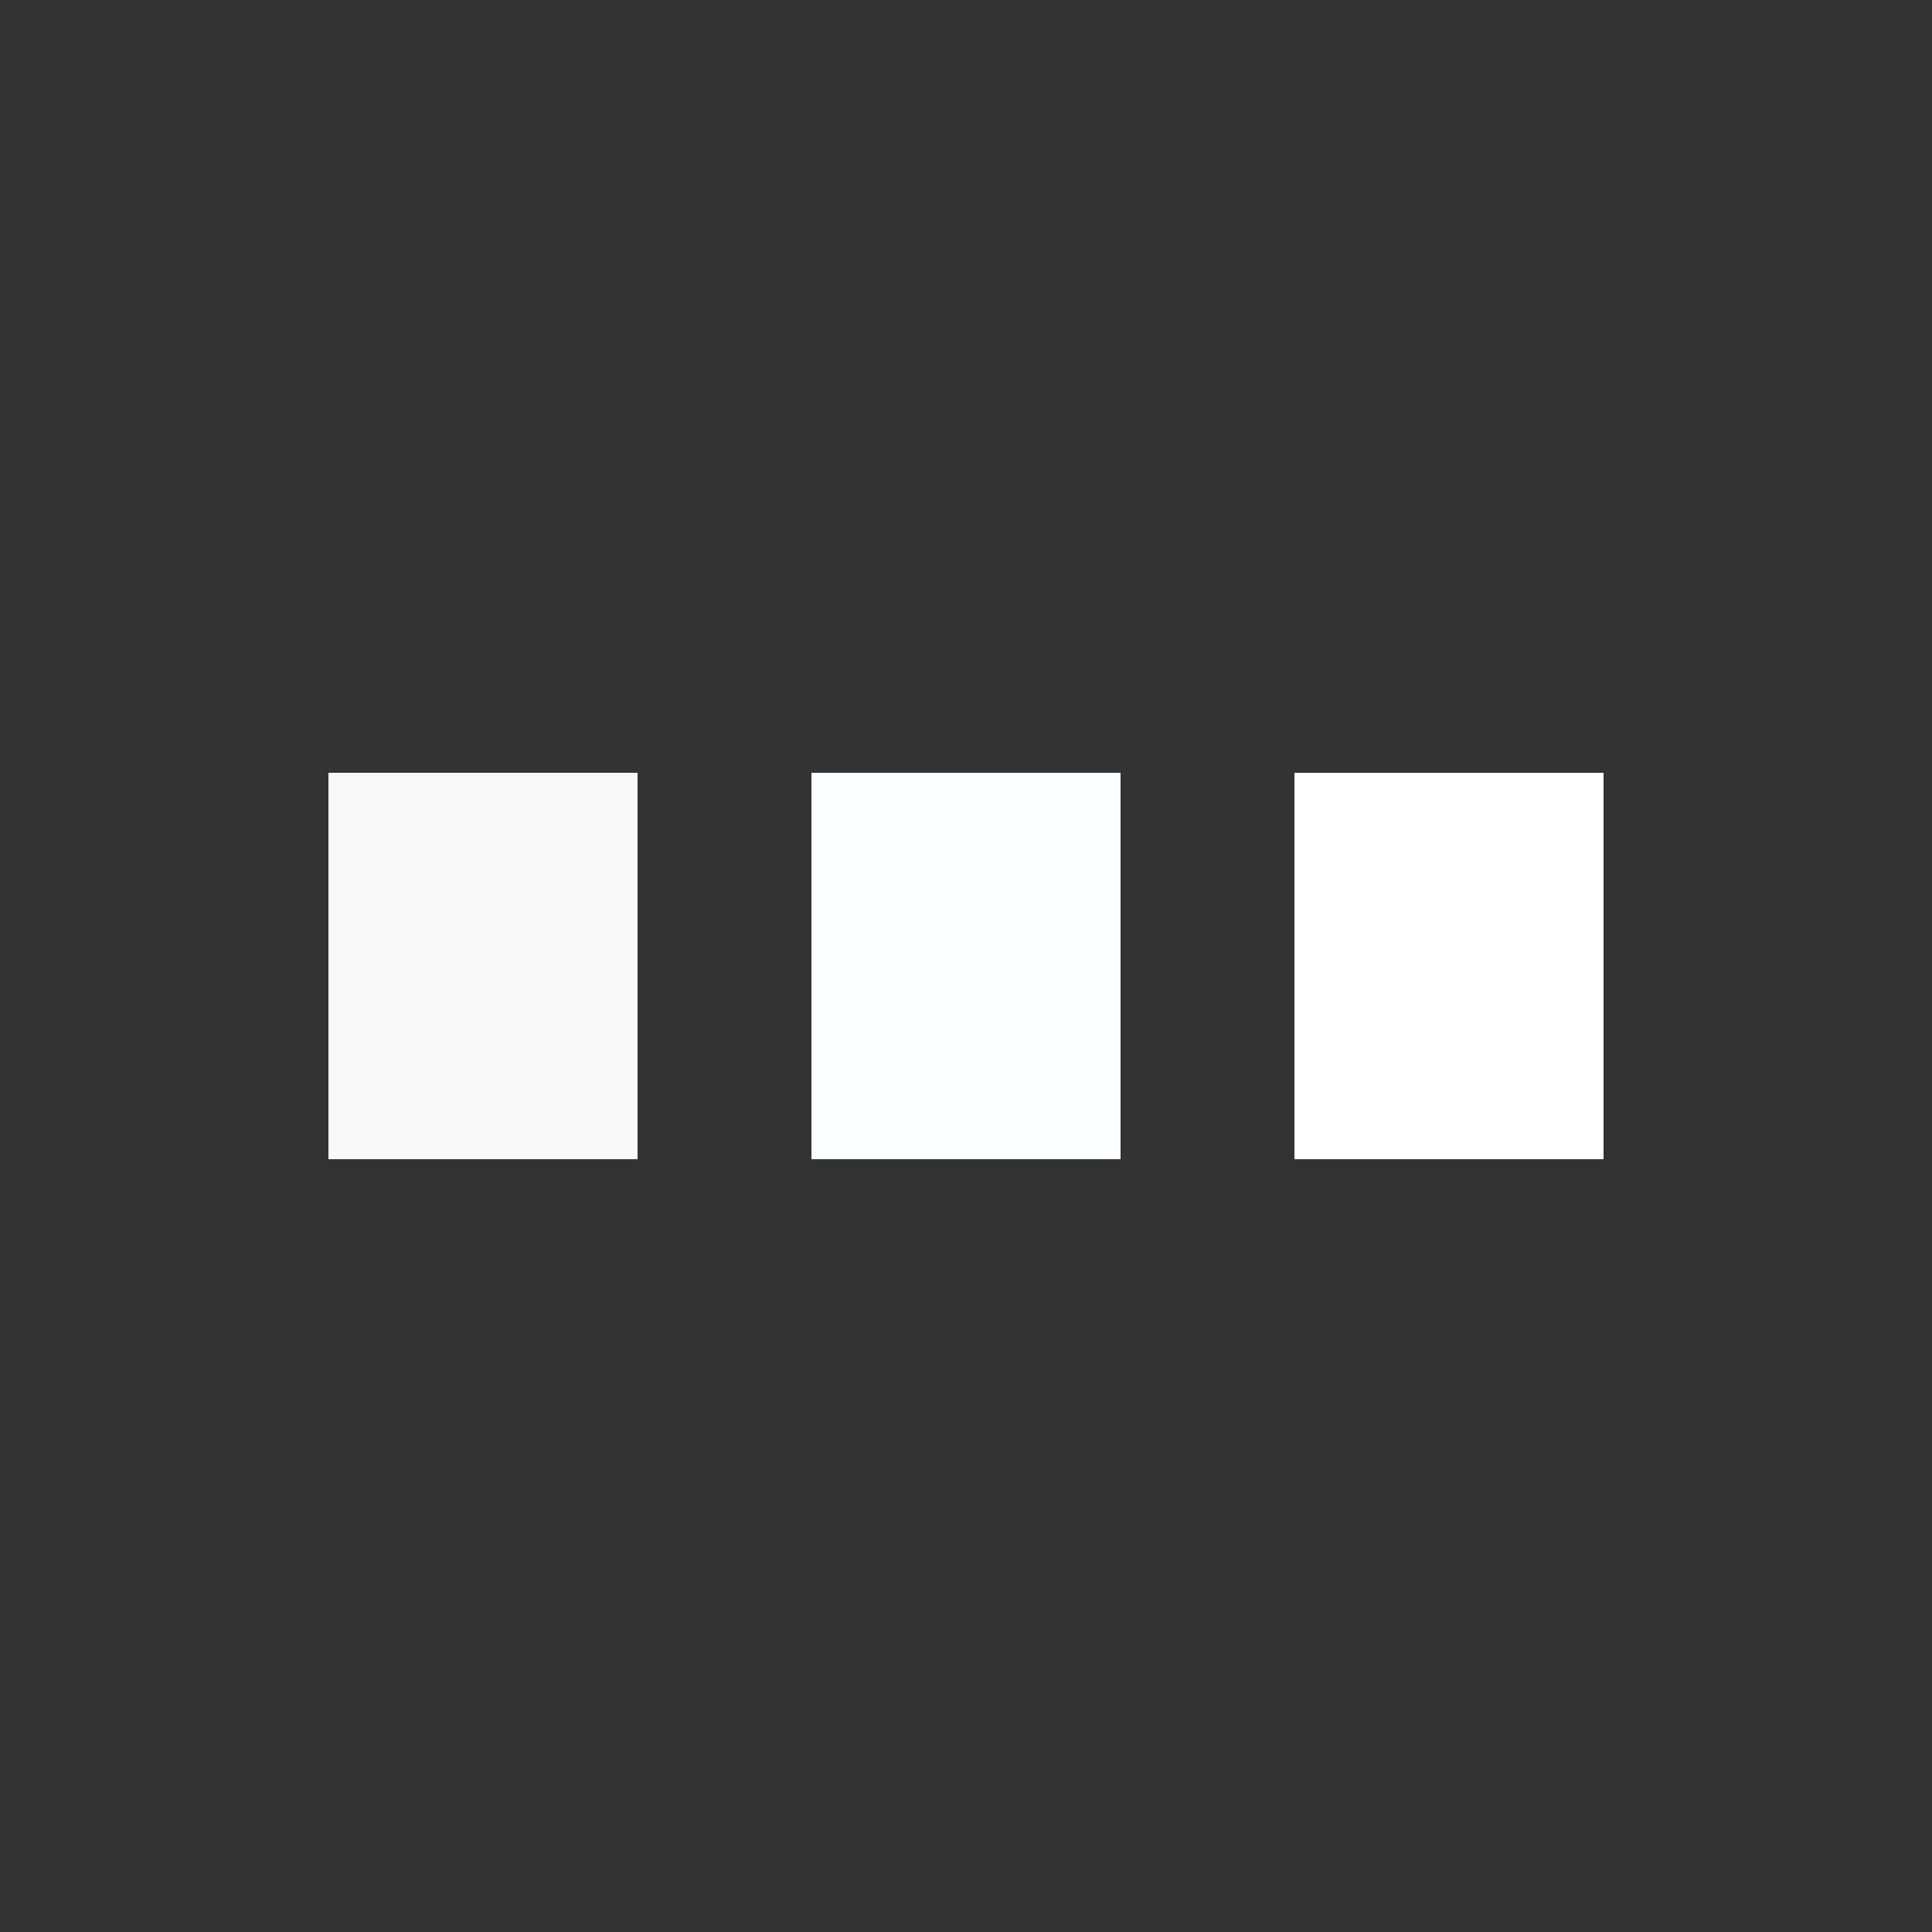 <?xml version="1.0" encoding="utf-8"?>
<svg xmlns="http://www.w3.org/2000/svg" xmlns:xlink="http://www.w3.org/1999/xlink" style="margin: auto; background: none; display: block; shape-rendering: auto;" width="244px" height="244px" viewBox="0 0 100 100" preserveAspectRatio="xMidYMid">
<rect x="0" y="0" width="100" height="100" fill="#333333" stroke="none"/>
<rect x="17" y="40" width="16" height="20" fill="#f8f8f8">
  <animate attributeName="y" repeatCount="indefinite" dur="1.205s" calcMode="spline" keyTimes="0;0.5;1" values="30;40;40" keySplines="0 0.5 0.5 1;0 0.5 0.5 1" begin="-0.241s"></animate>
  <animate attributeName="height" repeatCount="indefinite" dur="1.205s" calcMode="spline" keyTimes="0;0.5;1" values="40;20;20" keySplines="0 0.5 0.5 1;0 0.5 0.5 1" begin="-0.241s"></animate>
</rect>
<rect x="42" y="40" width="16" height="20" fill="#fcfdff">
  <animate attributeName="y" repeatCount="indefinite" dur="1.205s" calcMode="spline" keyTimes="0;0.5;1" values="32.5;40;40" keySplines="0 0.5 0.5 1;0 0.5 0.5 1" begin="-0.12s"></animate>
  <animate attributeName="height" repeatCount="indefinite" dur="1.205s" calcMode="spline" keyTimes="0;0.5;1" values="35;20;20" keySplines="0 0.5 0.5 1;0 0.5 0.5 1" begin="-0.12s"></animate>
</rect>
<rect x="67" y="40" width="16" height="20" fill="#ffffff">
  <animate attributeName="y" repeatCount="indefinite" dur="1.205s" calcMode="spline" keyTimes="0;0.5;1" values="32.5;40;40" keySplines="0 0.5 0.5 1;0 0.5 0.5 1"></animate>
  <animate attributeName="height" repeatCount="indefinite" dur="1.205s" calcMode="spline" keyTimes="0;0.5;1" values="35;20;20" keySplines="0 0.5 0.5 1;0 0.5 0.5 1"></animate>
</rect>
<!-- [ldio] generated by https://loading.io/ --></svg>